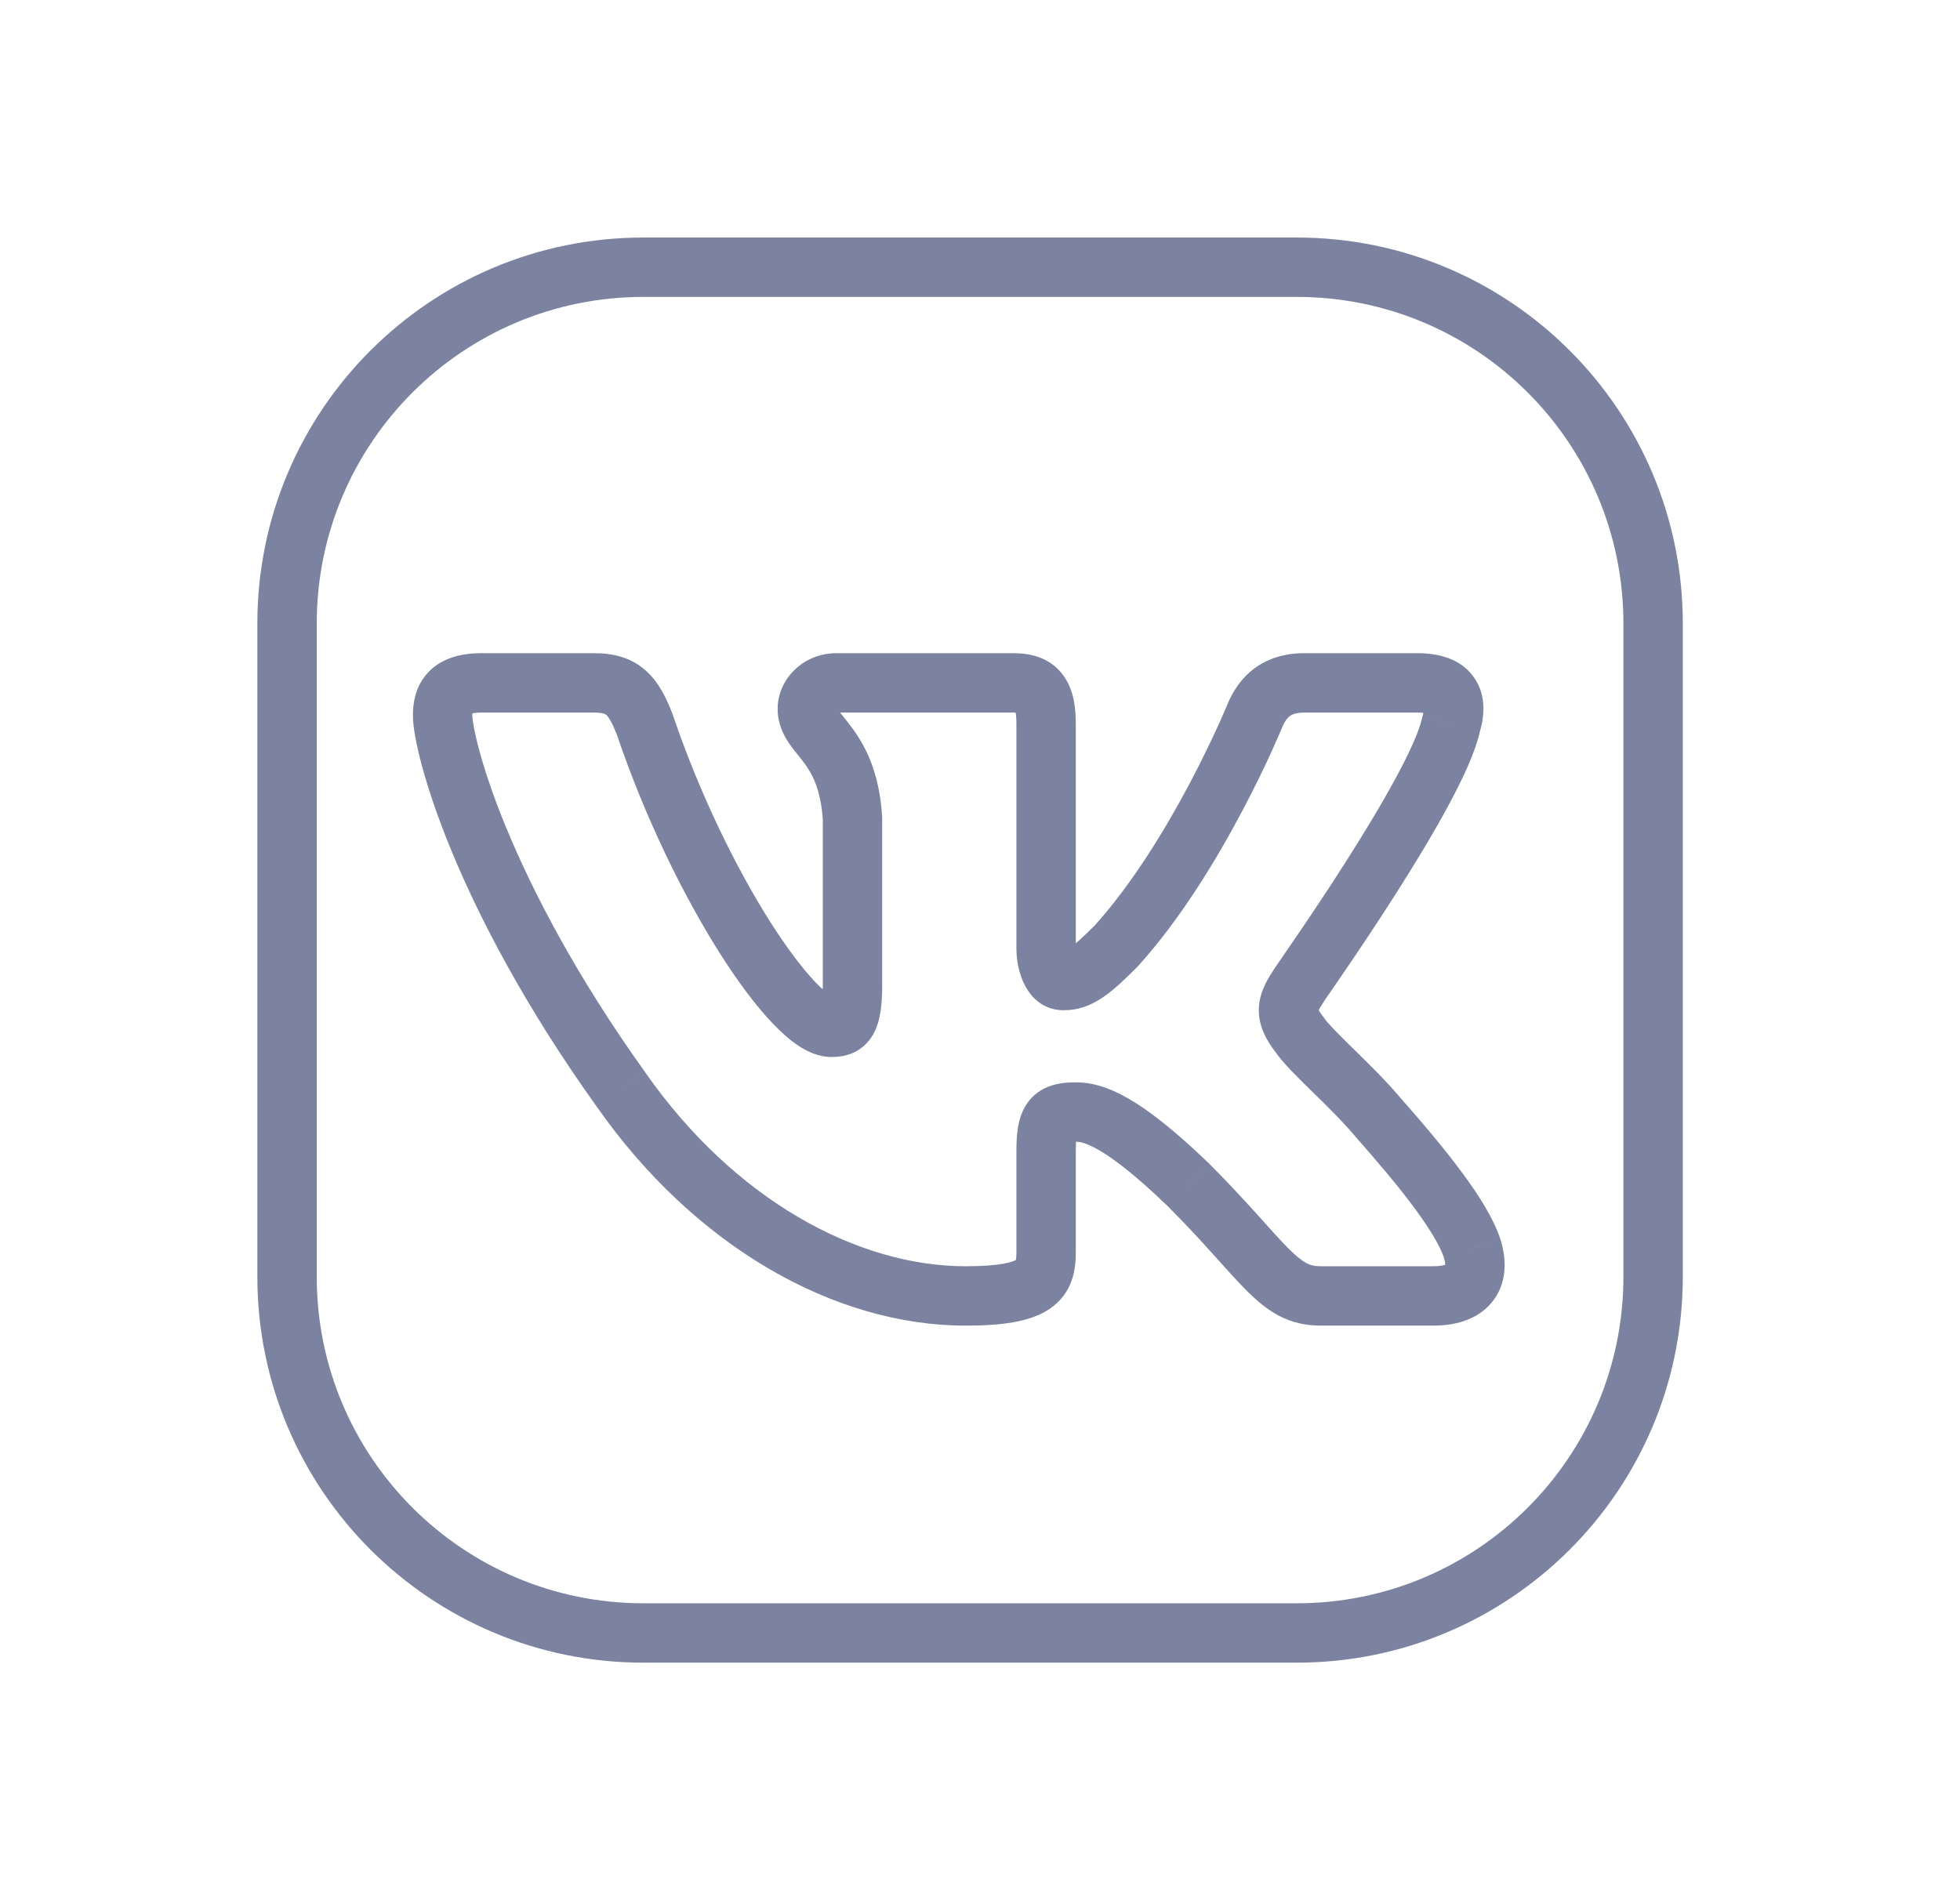 <svg width="33" height="32" viewBox="0 0 33 32" fill="none" xmlns="http://www.w3.org/2000/svg">
<path d="M24.433 12.193L23.954 12.049L23.948 12.07L23.943 12.091L24.433 12.193ZM21.132 12.043L20.672 11.846L20.669 11.854L21.132 12.043ZM18.795 15.928L19.149 16.282L19.158 16.273L19.167 16.263L18.795 15.928ZM14.353 13.782H14.853V13.766L14.852 13.75L14.353 13.782ZM10.862 12.22L11.335 12.059L11.333 12.051L11.33 12.043L10.862 12.22ZM10.455 18.346L10.864 18.06L10.861 18.055L10.455 18.346ZM20.004 19.949L20.358 19.596L20.351 19.589L20.004 19.949ZM24.786 21.023L25.264 20.875L25.26 20.864L24.786 21.023ZM23.183 18.795L22.801 19.118L22.808 19.126L23.183 18.795ZM21.879 17.423L22.295 17.145L22.285 17.13L22.274 17.116L21.879 17.423ZM21.879 16.581L22.298 16.854L22.379 16.729V16.581H21.879ZM10.833 5H21.833V4H10.833V5ZM21.833 5C24.871 5 27.333 7.462 27.333 10.5H28.333C28.333 6.91 25.423 4 21.833 4V5ZM27.333 10.5V21.5H28.333V10.5H27.333ZM27.333 21.5C27.333 24.538 24.871 27 21.833 27V28C25.423 28 28.333 25.09 28.333 21.5H27.333ZM21.833 27H10.833V28H21.833V27ZM10.833 27C7.795 27 5.333 24.538 5.333 21.5H4.333C4.333 25.09 7.243 28 10.833 28V27ZM5.333 21.5V10.5H4.333V21.5H5.333ZM5.333 10.5C5.333 7.462 7.795 5 10.833 5V4C7.243 4 4.333 6.91 4.333 10.5H5.333ZM24.912 12.336C24.987 12.085 25.037 11.718 24.815 11.405C24.588 11.083 24.206 11 23.862 11V12C23.967 12 24.019 12.014 24.036 12.02C24.044 12.023 24.041 12.023 24.032 12.016C24.023 12.009 24.011 11.998 23.999 11.983C23.975 11.948 23.976 11.923 23.976 11.931C23.976 11.944 23.974 11.981 23.954 12.049L24.912 12.336ZM23.862 11H21.96V12H23.862V11ZM21.96 11C21.622 11 21.334 11.092 21.105 11.268C20.882 11.438 20.753 11.658 20.672 11.846L21.591 12.24C21.633 12.143 21.674 12.091 21.713 12.062C21.744 12.037 21.81 12 21.96 12V11ZM21.132 12.043C20.669 11.854 20.669 11.854 20.669 11.854C20.669 11.854 20.669 11.854 20.669 11.854C20.669 11.854 20.669 11.854 20.669 11.854C20.669 11.854 20.669 11.855 20.669 11.855C20.668 11.856 20.668 11.857 20.667 11.859C20.665 11.863 20.663 11.869 20.659 11.877C20.653 11.894 20.642 11.918 20.628 11.95C20.601 12.015 20.559 12.11 20.505 12.229C20.396 12.467 20.237 12.802 20.036 13.182C19.631 13.949 19.069 14.878 18.424 15.594L19.167 16.263C19.893 15.458 20.5 14.444 20.92 13.649C21.132 13.248 21.3 12.896 21.415 12.644C21.472 12.518 21.517 12.416 21.547 12.345C21.562 12.31 21.574 12.282 21.582 12.263C21.586 12.254 21.589 12.246 21.591 12.241C21.592 12.239 21.593 12.236 21.594 12.235C21.594 12.234 21.594 12.234 21.594 12.233C21.595 12.233 21.595 12.233 21.595 12.233C21.595 12.233 21.595 12.232 21.595 12.232C21.595 12.232 21.595 12.232 21.132 12.043ZM18.442 15.575C18.217 15.8 18.088 15.914 17.999 15.973C17.931 16.019 17.918 16.013 17.912 16.013V17.013C18.398 17.013 18.732 16.7 19.149 16.282L18.442 15.575ZM17.912 16.013C18.04 16.013 18.108 16.081 18.127 16.107C18.144 16.131 18.113 16.106 18.113 15.969H17.113C17.113 16.475 17.364 17.013 17.912 17.013V16.013ZM18.113 15.969V12.193H17.113V15.969H18.113ZM18.113 12.193C18.113 11.929 18.083 11.611 17.893 11.361C17.675 11.073 17.352 11 17.07 11V12C17.134 12 17.153 12.008 17.149 12.007C17.137 12.002 17.114 11.988 17.096 11.965C17.083 11.947 17.089 11.945 17.097 11.985C17.106 12.025 17.113 12.091 17.113 12.193H18.113ZM17.07 11H14.082V12H17.07V11ZM14.082 11C13.516 11 13.093 11.445 13.093 11.935H14.093C14.093 11.961 14.087 11.977 14.083 11.985C14.08 11.993 14.076 11.996 14.075 11.998C14.073 12 14.071 12.001 14.071 12.001C14.069 12.002 14.072 12 14.082 12V11ZM13.093 11.935C13.093 12.189 13.192 12.381 13.287 12.521C13.332 12.586 13.382 12.649 13.422 12.698C13.465 12.752 13.502 12.798 13.54 12.849C13.669 13.025 13.82 13.281 13.854 13.814L14.852 13.75C14.805 13.006 14.575 12.569 14.345 12.256C14.293 12.185 14.241 12.121 14.202 12.072C14.159 12.02 14.133 11.986 14.113 11.957C14.078 11.906 14.093 11.911 14.093 11.935H13.093ZM13.853 13.782V16.581H14.853V13.782H13.853ZM13.853 16.581C13.853 16.721 13.847 16.816 13.838 16.879C13.828 16.945 13.819 16.949 13.832 16.926C13.839 16.913 13.854 16.891 13.878 16.869C13.902 16.846 13.93 16.828 13.956 16.817C14.004 16.796 14.031 16.8 14 16.8V17.8C14.091 17.8 14.224 17.792 14.361 17.731C14.512 17.664 14.628 17.552 14.705 17.413C14.833 17.183 14.853 16.88 14.853 16.581H13.853ZM14 16.8C14.064 16.8 14.068 16.825 13.995 16.776C13.932 16.734 13.843 16.66 13.732 16.544C13.511 16.312 13.245 15.961 12.96 15.512C12.393 14.615 11.785 13.381 11.335 12.059L10.389 12.381C10.863 13.776 11.505 15.082 12.116 16.047C12.42 16.527 12.726 16.938 13.009 17.234C13.149 17.381 13.296 17.513 13.444 17.611C13.583 17.703 13.777 17.8 14 17.8V16.8ZM11.33 12.043C11.232 11.784 11.106 11.505 10.882 11.301C10.633 11.074 10.33 11 10.006 11V12C10.172 12 10.202 12.034 10.21 12.042C10.244 12.073 10.302 12.153 10.395 12.397L11.33 12.043ZM10.006 11H8.105V12H10.006V11ZM8.105 11C7.764 11 7.44 11.08 7.212 11.32C6.987 11.558 6.952 11.851 6.952 12.043H7.952C7.952 12.001 7.957 11.982 7.958 11.978C7.958 11.976 7.954 11.992 7.937 12.009C7.921 12.026 7.911 12.026 7.93 12.02C7.953 12.012 8.006 12 8.105 12V11ZM6.952 12.043C6.952 12.239 7.008 12.542 7.107 12.907C7.21 13.286 7.37 13.769 7.605 14.337C8.075 15.472 8.844 16.956 10.048 18.638L10.861 18.055C9.702 16.436 8.97 15.019 8.529 13.954C8.309 13.422 8.162 12.979 8.072 12.645C7.977 12.297 7.952 12.1 7.952 12.043H6.952ZM10.045 18.633C11.691 20.989 14.046 22.324 16.255 22.324V21.324C14.444 21.324 12.369 20.213 10.864 18.06L10.045 18.633ZM16.255 22.324C16.86 22.324 17.339 22.264 17.665 22.047C18.07 21.776 18.113 21.367 18.113 21.09H17.113C17.113 21.186 17.104 21.221 17.101 21.229C17.101 21.23 17.103 21.225 17.108 21.218C17.113 21.211 17.116 21.211 17.11 21.215C17.095 21.225 17.036 21.256 16.89 21.282C16.746 21.308 16.542 21.324 16.255 21.324V22.324ZM18.113 21.09V19.379H17.113V21.09H18.113ZM18.113 19.379C18.113 19.255 18.12 19.182 18.128 19.14C18.136 19.099 18.139 19.123 18.107 19.162C18.09 19.183 18.07 19.201 18.048 19.215C18.027 19.227 18.012 19.232 18.008 19.233C18.005 19.234 18.011 19.232 18.031 19.23C18.05 19.228 18.078 19.227 18.116 19.227V18.227C17.915 18.227 17.563 18.243 17.327 18.536C17.219 18.671 17.17 18.823 17.145 18.955C17.12 19.087 17.113 19.231 17.113 19.379H18.113ZM18.116 19.227C18.19 19.227 18.54 19.232 19.657 20.309L20.351 19.589C19.214 18.493 18.613 18.227 18.116 18.227V19.227ZM19.651 20.303C19.965 20.617 20.214 20.888 20.424 21.122C20.63 21.35 20.814 21.558 20.978 21.723C21.144 21.89 21.32 22.045 21.528 22.155C21.747 22.27 21.977 22.324 22.232 22.324V21.324C22.128 21.324 22.06 21.305 21.995 21.271C21.92 21.23 21.826 21.159 21.687 21.018C21.545 20.876 21.387 20.697 21.167 20.452C20.951 20.213 20.689 19.927 20.358 19.596L19.651 20.303ZM22.232 22.324H24.134V21.324H22.232V22.324ZM24.134 22.324C24.468 22.324 24.85 22.243 25.104 21.948C25.375 21.633 25.373 21.229 25.264 20.875L24.308 21.17C24.335 21.256 24.334 21.302 24.332 21.317C24.331 21.326 24.332 21.312 24.346 21.296C24.358 21.282 24.36 21.289 24.327 21.3C24.293 21.312 24.231 21.324 24.134 21.324V22.324ZM25.26 20.864C25.146 20.522 24.91 20.144 24.626 19.76C24.337 19.367 23.969 18.929 23.558 18.464L22.808 19.126C23.212 19.584 23.558 19.995 23.822 20.353C24.092 20.72 24.249 20.994 24.312 21.181L25.26 20.864ZM23.565 18.472C23.323 18.186 23.026 17.897 22.784 17.66C22.517 17.398 22.354 17.233 22.295 17.145L21.463 17.7C21.595 17.898 21.859 18.153 22.084 18.374C22.335 18.62 22.595 18.874 22.801 19.118L23.565 18.472ZM22.274 17.116C22.16 16.969 22.199 16.962 22.194 17.022C22.192 17.042 22.187 17.043 22.202 17.012C22.219 16.978 22.246 16.933 22.298 16.854L21.46 16.307C21.372 16.443 21.219 16.667 21.197 16.941C21.172 17.252 21.313 17.509 21.484 17.73L22.274 17.116ZM22.379 16.581C22.376 16.636 22.36 16.718 22.352 16.744C22.346 16.758 22.337 16.782 22.332 16.791C22.325 16.808 22.317 16.821 22.315 16.825C22.309 16.835 22.305 16.842 22.304 16.844C22.301 16.848 22.3 16.85 22.302 16.847C22.304 16.844 22.309 16.836 22.317 16.824C22.334 16.8 22.358 16.765 22.391 16.718C22.455 16.625 22.547 16.491 22.659 16.327C22.882 16 23.182 15.552 23.491 15.068C23.799 14.585 24.118 14.062 24.376 13.584C24.625 13.124 24.848 12.653 24.922 12.294L23.943 12.091C23.902 12.29 23.748 12.644 23.497 13.108C23.254 13.556 22.95 14.057 22.648 14.53C22.347 15.003 22.052 15.442 21.832 15.764C21.723 15.925 21.632 16.057 21.568 16.15C21.536 16.195 21.51 16.233 21.493 16.259C21.484 16.271 21.476 16.283 21.47 16.293C21.467 16.297 21.462 16.304 21.457 16.311C21.456 16.314 21.45 16.323 21.444 16.334C21.441 16.339 21.434 16.352 21.426 16.369C21.422 16.379 21.412 16.402 21.406 16.417C21.398 16.443 21.382 16.525 21.379 16.581H22.379Z" fill="#7C83A1"/>
</svg>
